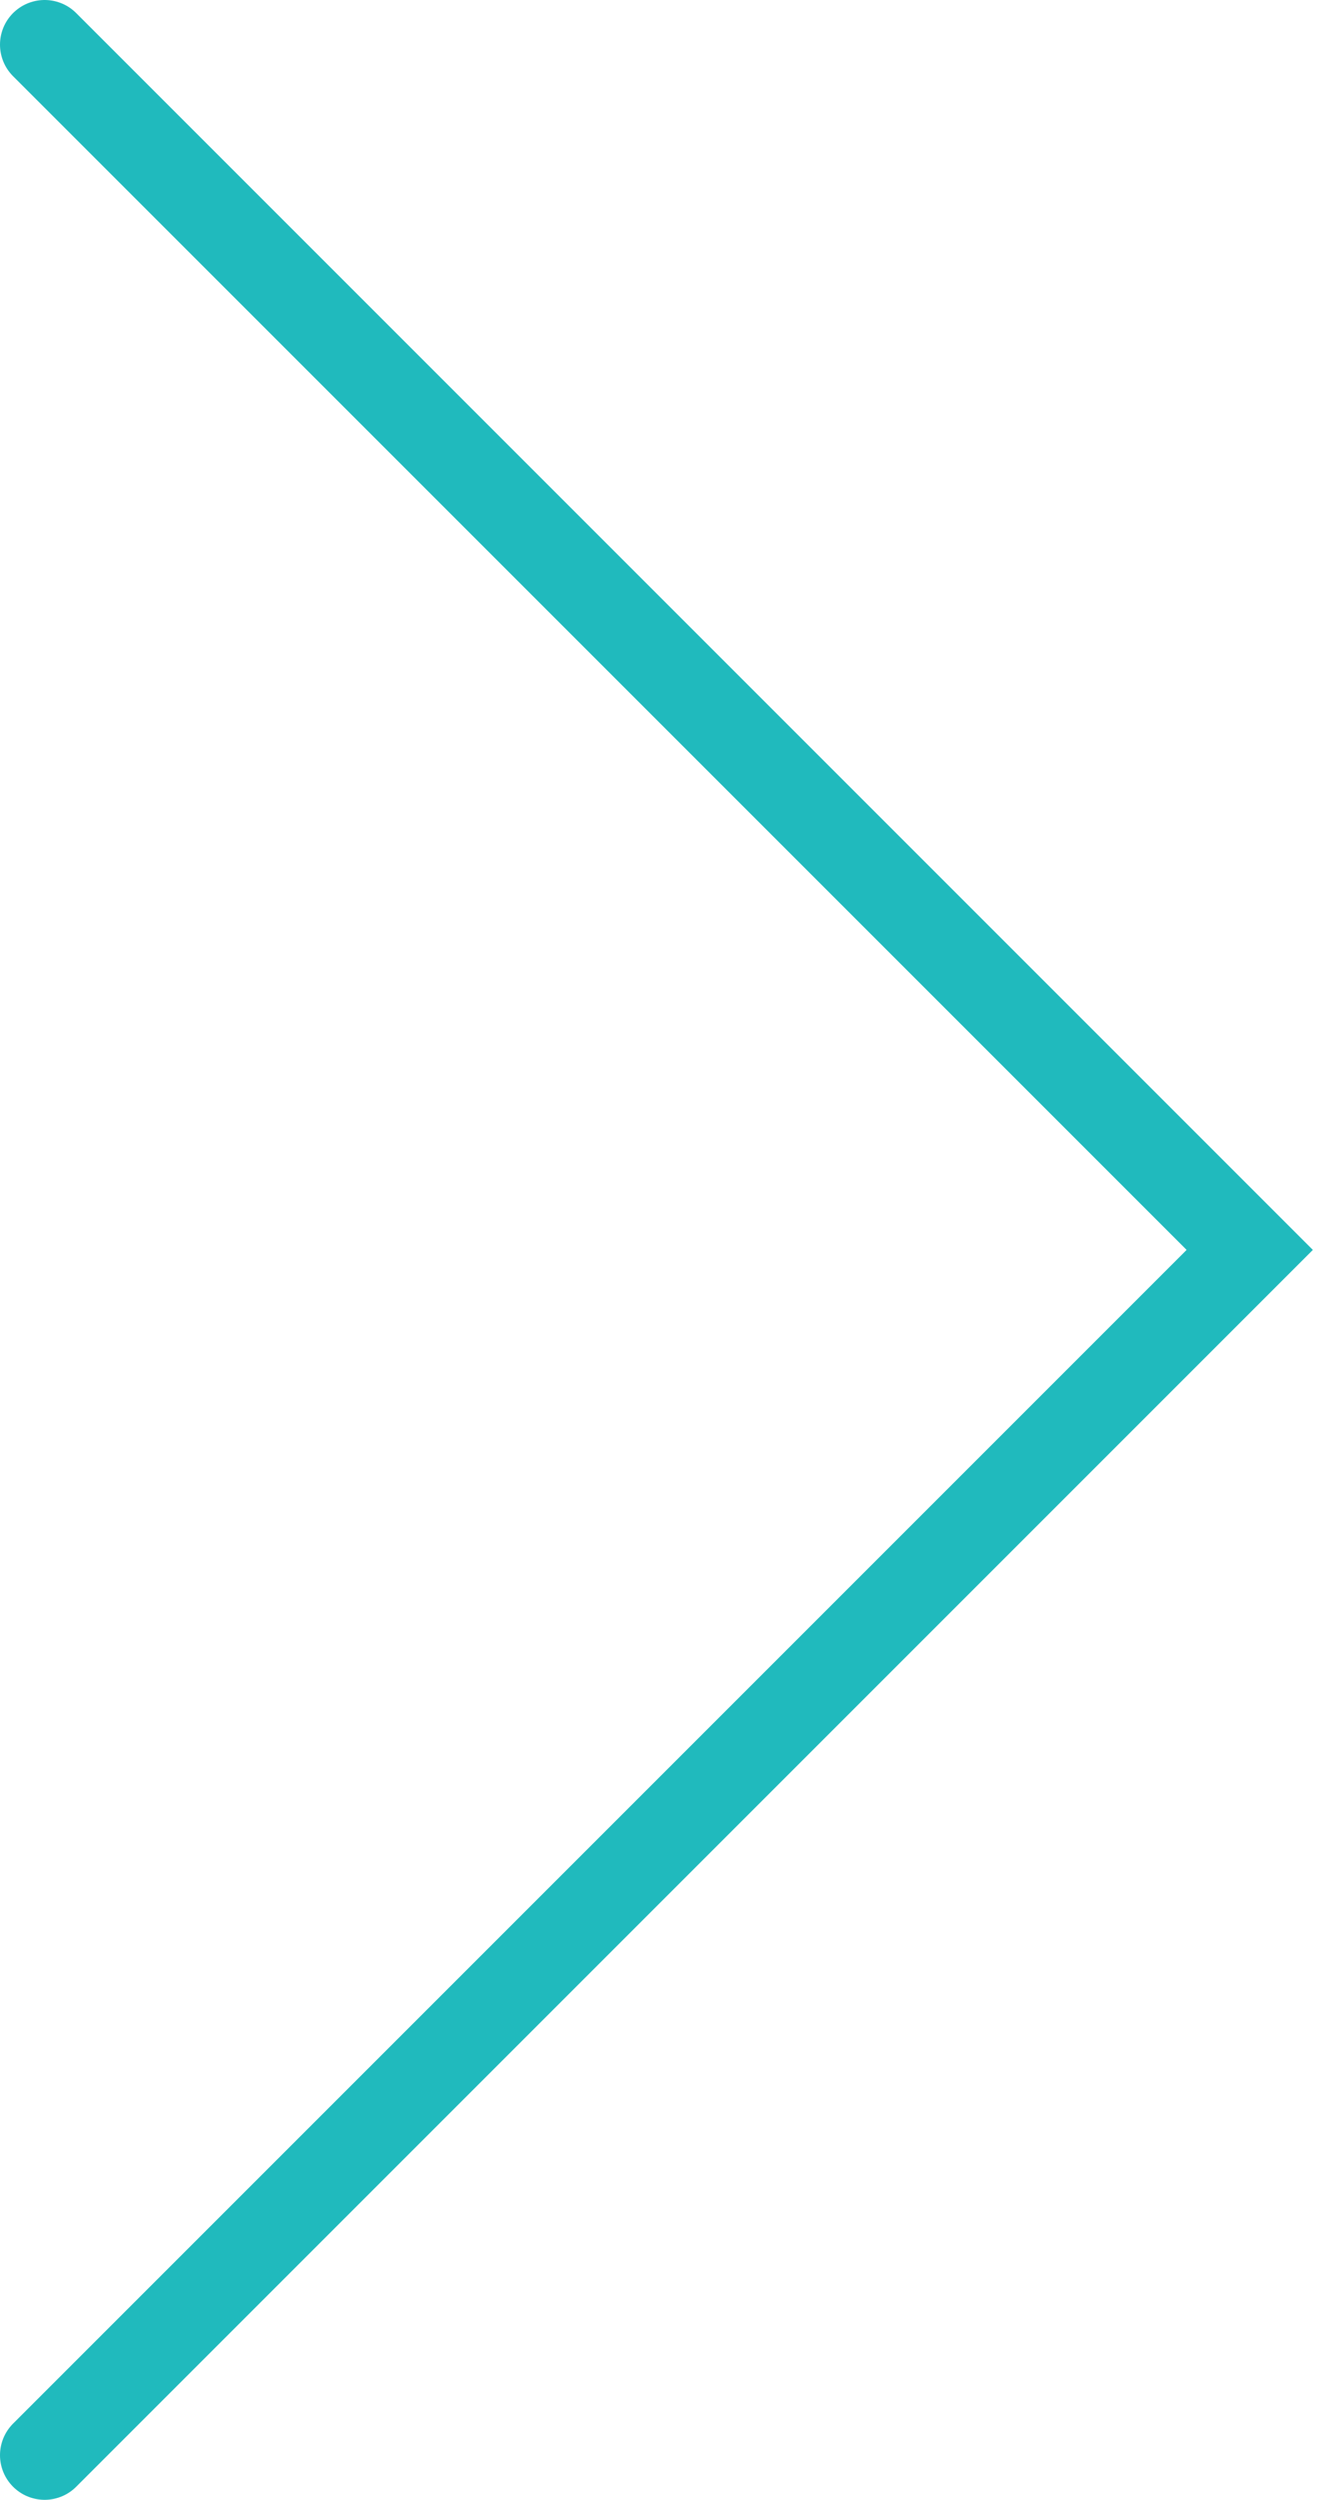 <?xml version="1.0" encoding="UTF-8"?>
<svg width="30px" height="56px" viewBox="0 0 30 56" version="1.1" xmlns="http://www.w3.org/2000/svg" xmlns:xlink="http://www.w3.org/1999/xlink">
    <!-- Generator: Sketch 53.2 (72643) - https://sketchapp.com -->
    <title>Icon/UI/Angle small Copy</title>
    <desc>Created with Sketch.</desc>
    <g id="Symbols" stroke="none" stroke-width="1" fill="none" fill-rule="evenodd" stroke-linecap="round">
        <g id="Icon/UI/slider-arrow" transform="translate(-32, -17)" stroke="#20BABD" stroke-width="2">
            <g id="Icon/UI/Angle-small" transform="translate(45, 45) scale(-1, 1) rotate(-180) translate(-45, -45) translate(15, 15)">
                <polyline id="Path-3" points="18 3 45 30 18 57"></polyline>
            </g>
        </g>
    </g>
</svg>